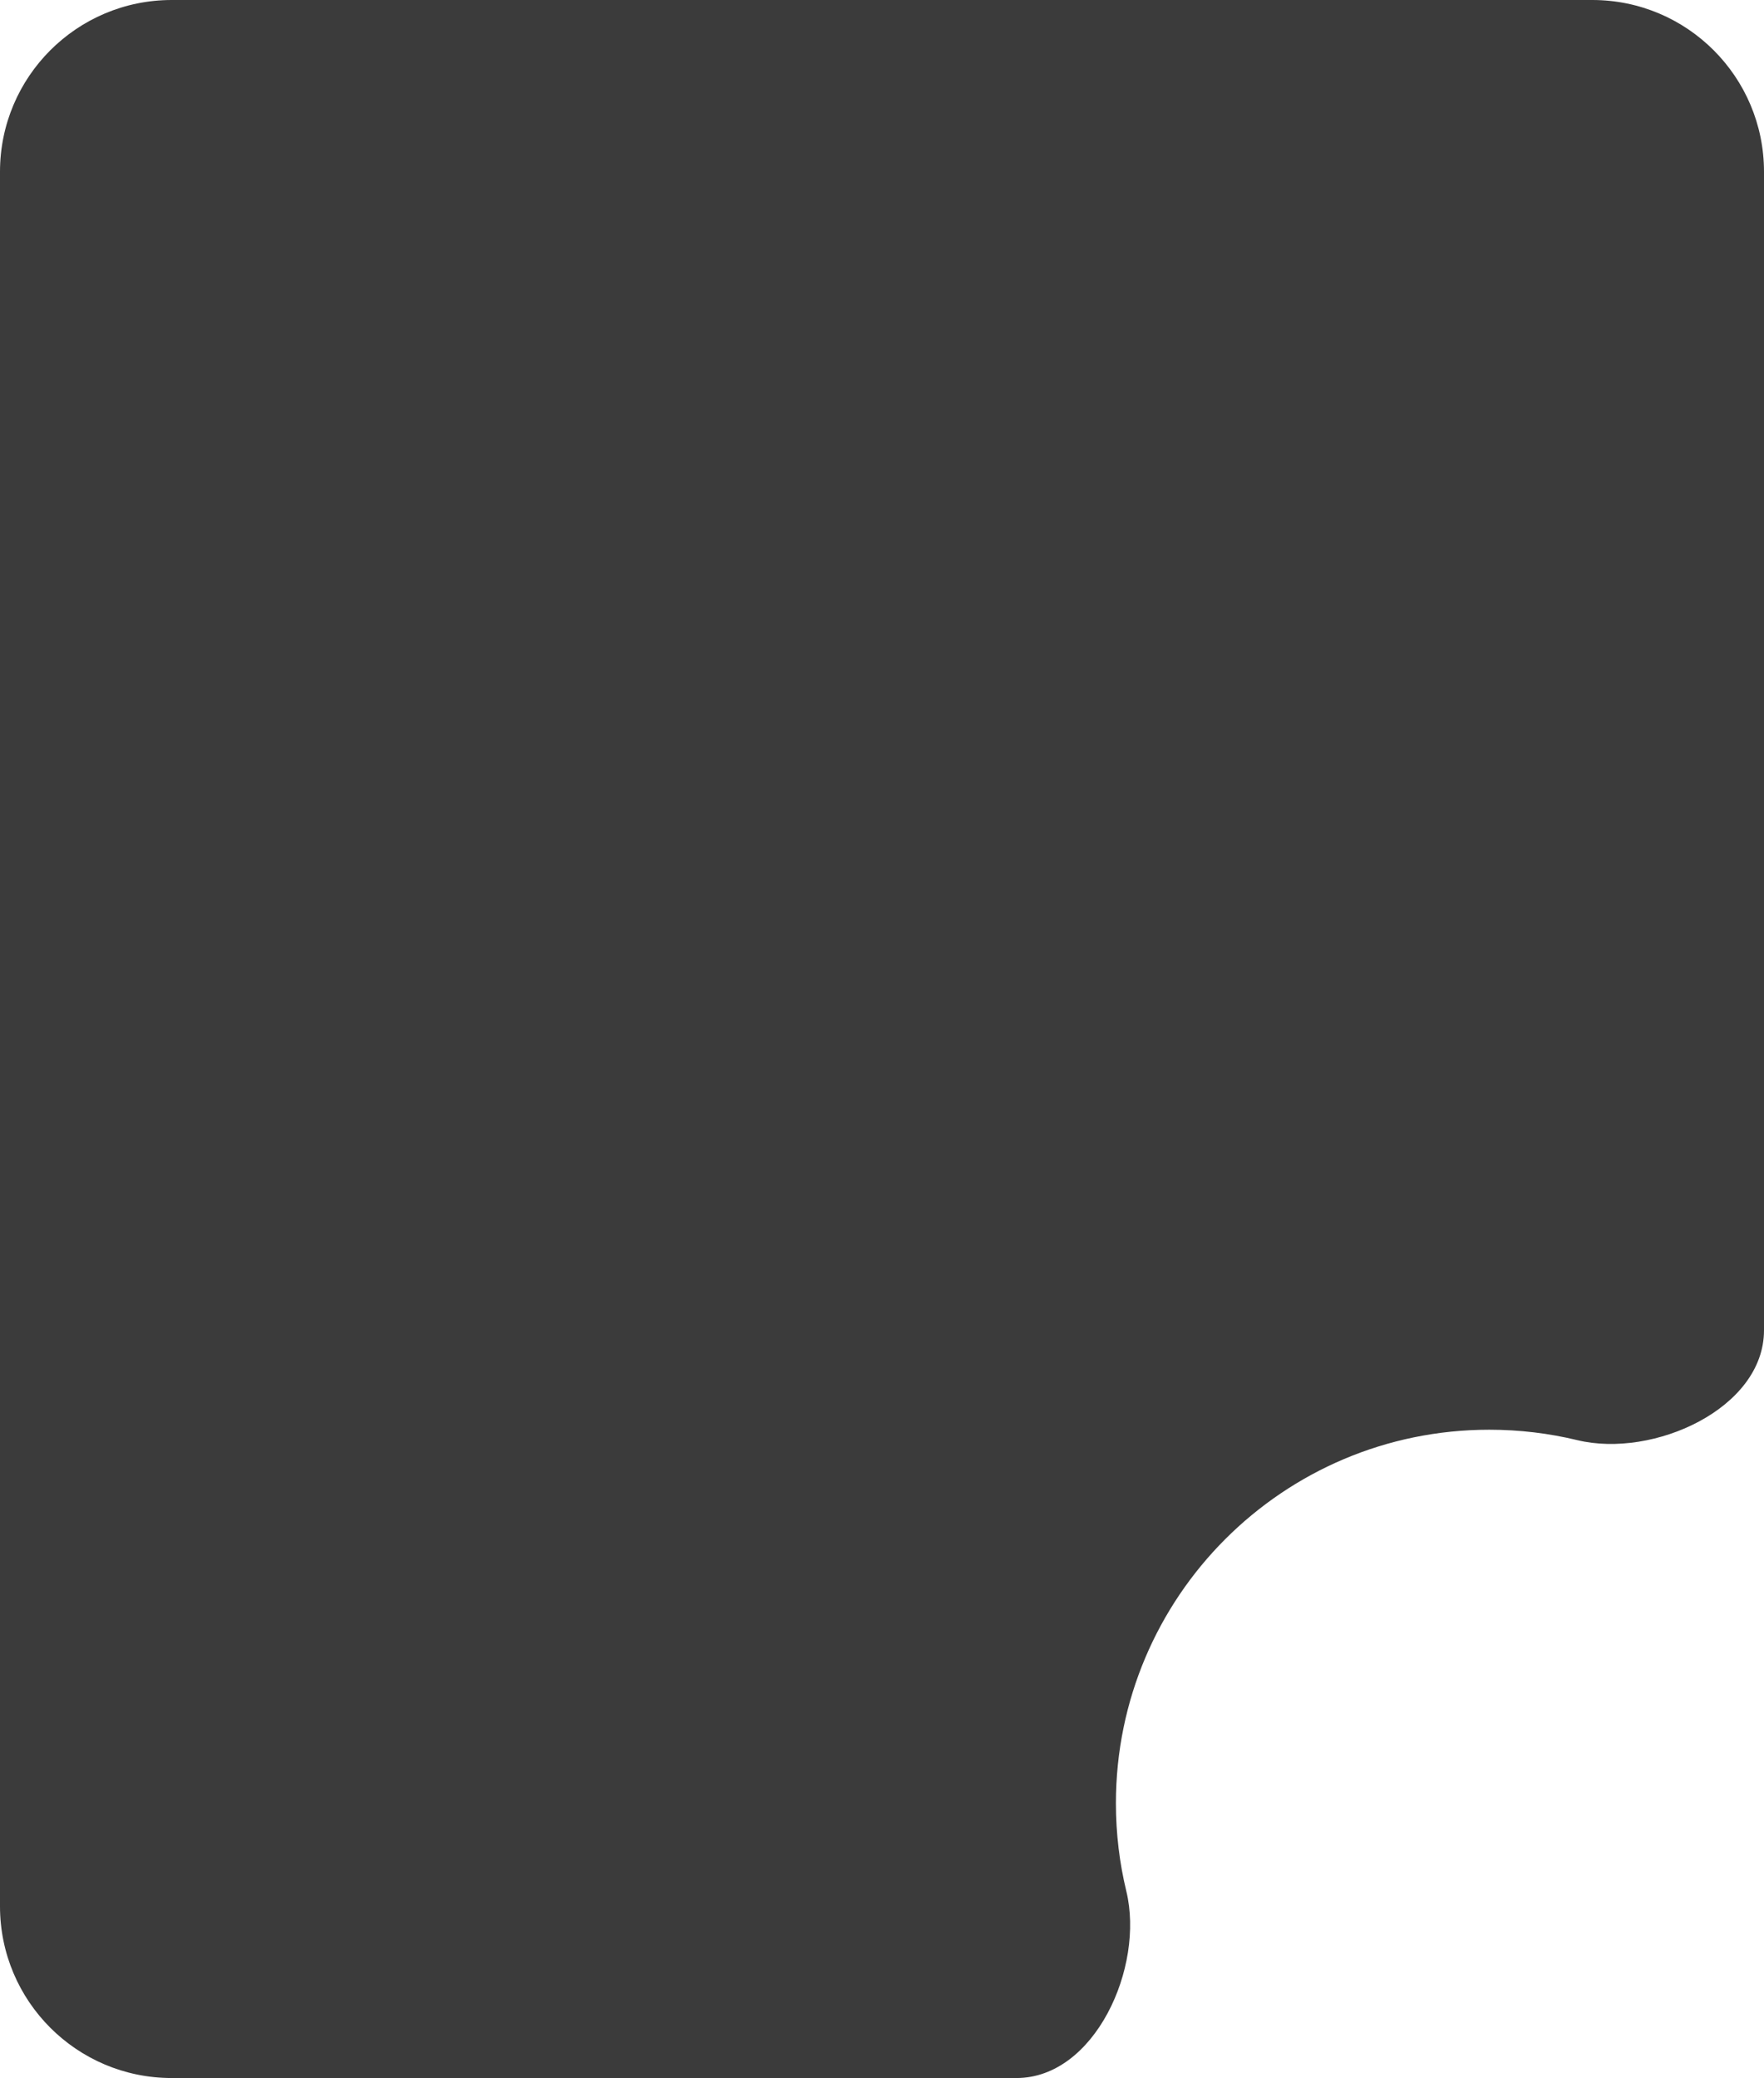 <svg width="411" height="484" viewBox="0 0 411 484" fill="none" xmlns="http://www.w3.org/2000/svg">
<path d="M371 0C393.091 0 411 17.909 411 40V309.842C411 328.058 385.21 339.708 367.504 335.43C360.929 333.842 354.063 333 347 333C298.951 333 260 371.951 260 420C260 427.063 260.842 433.929 262.43 440.504C266.708 458.21 255.058 484 236.842 484H40C17.909 484 0 466.091 0 444V40C3.47946e-06 17.909 17.909 6.5634e-07 40 0H371Z" fill="#3B3B3B"/>
</svg>

